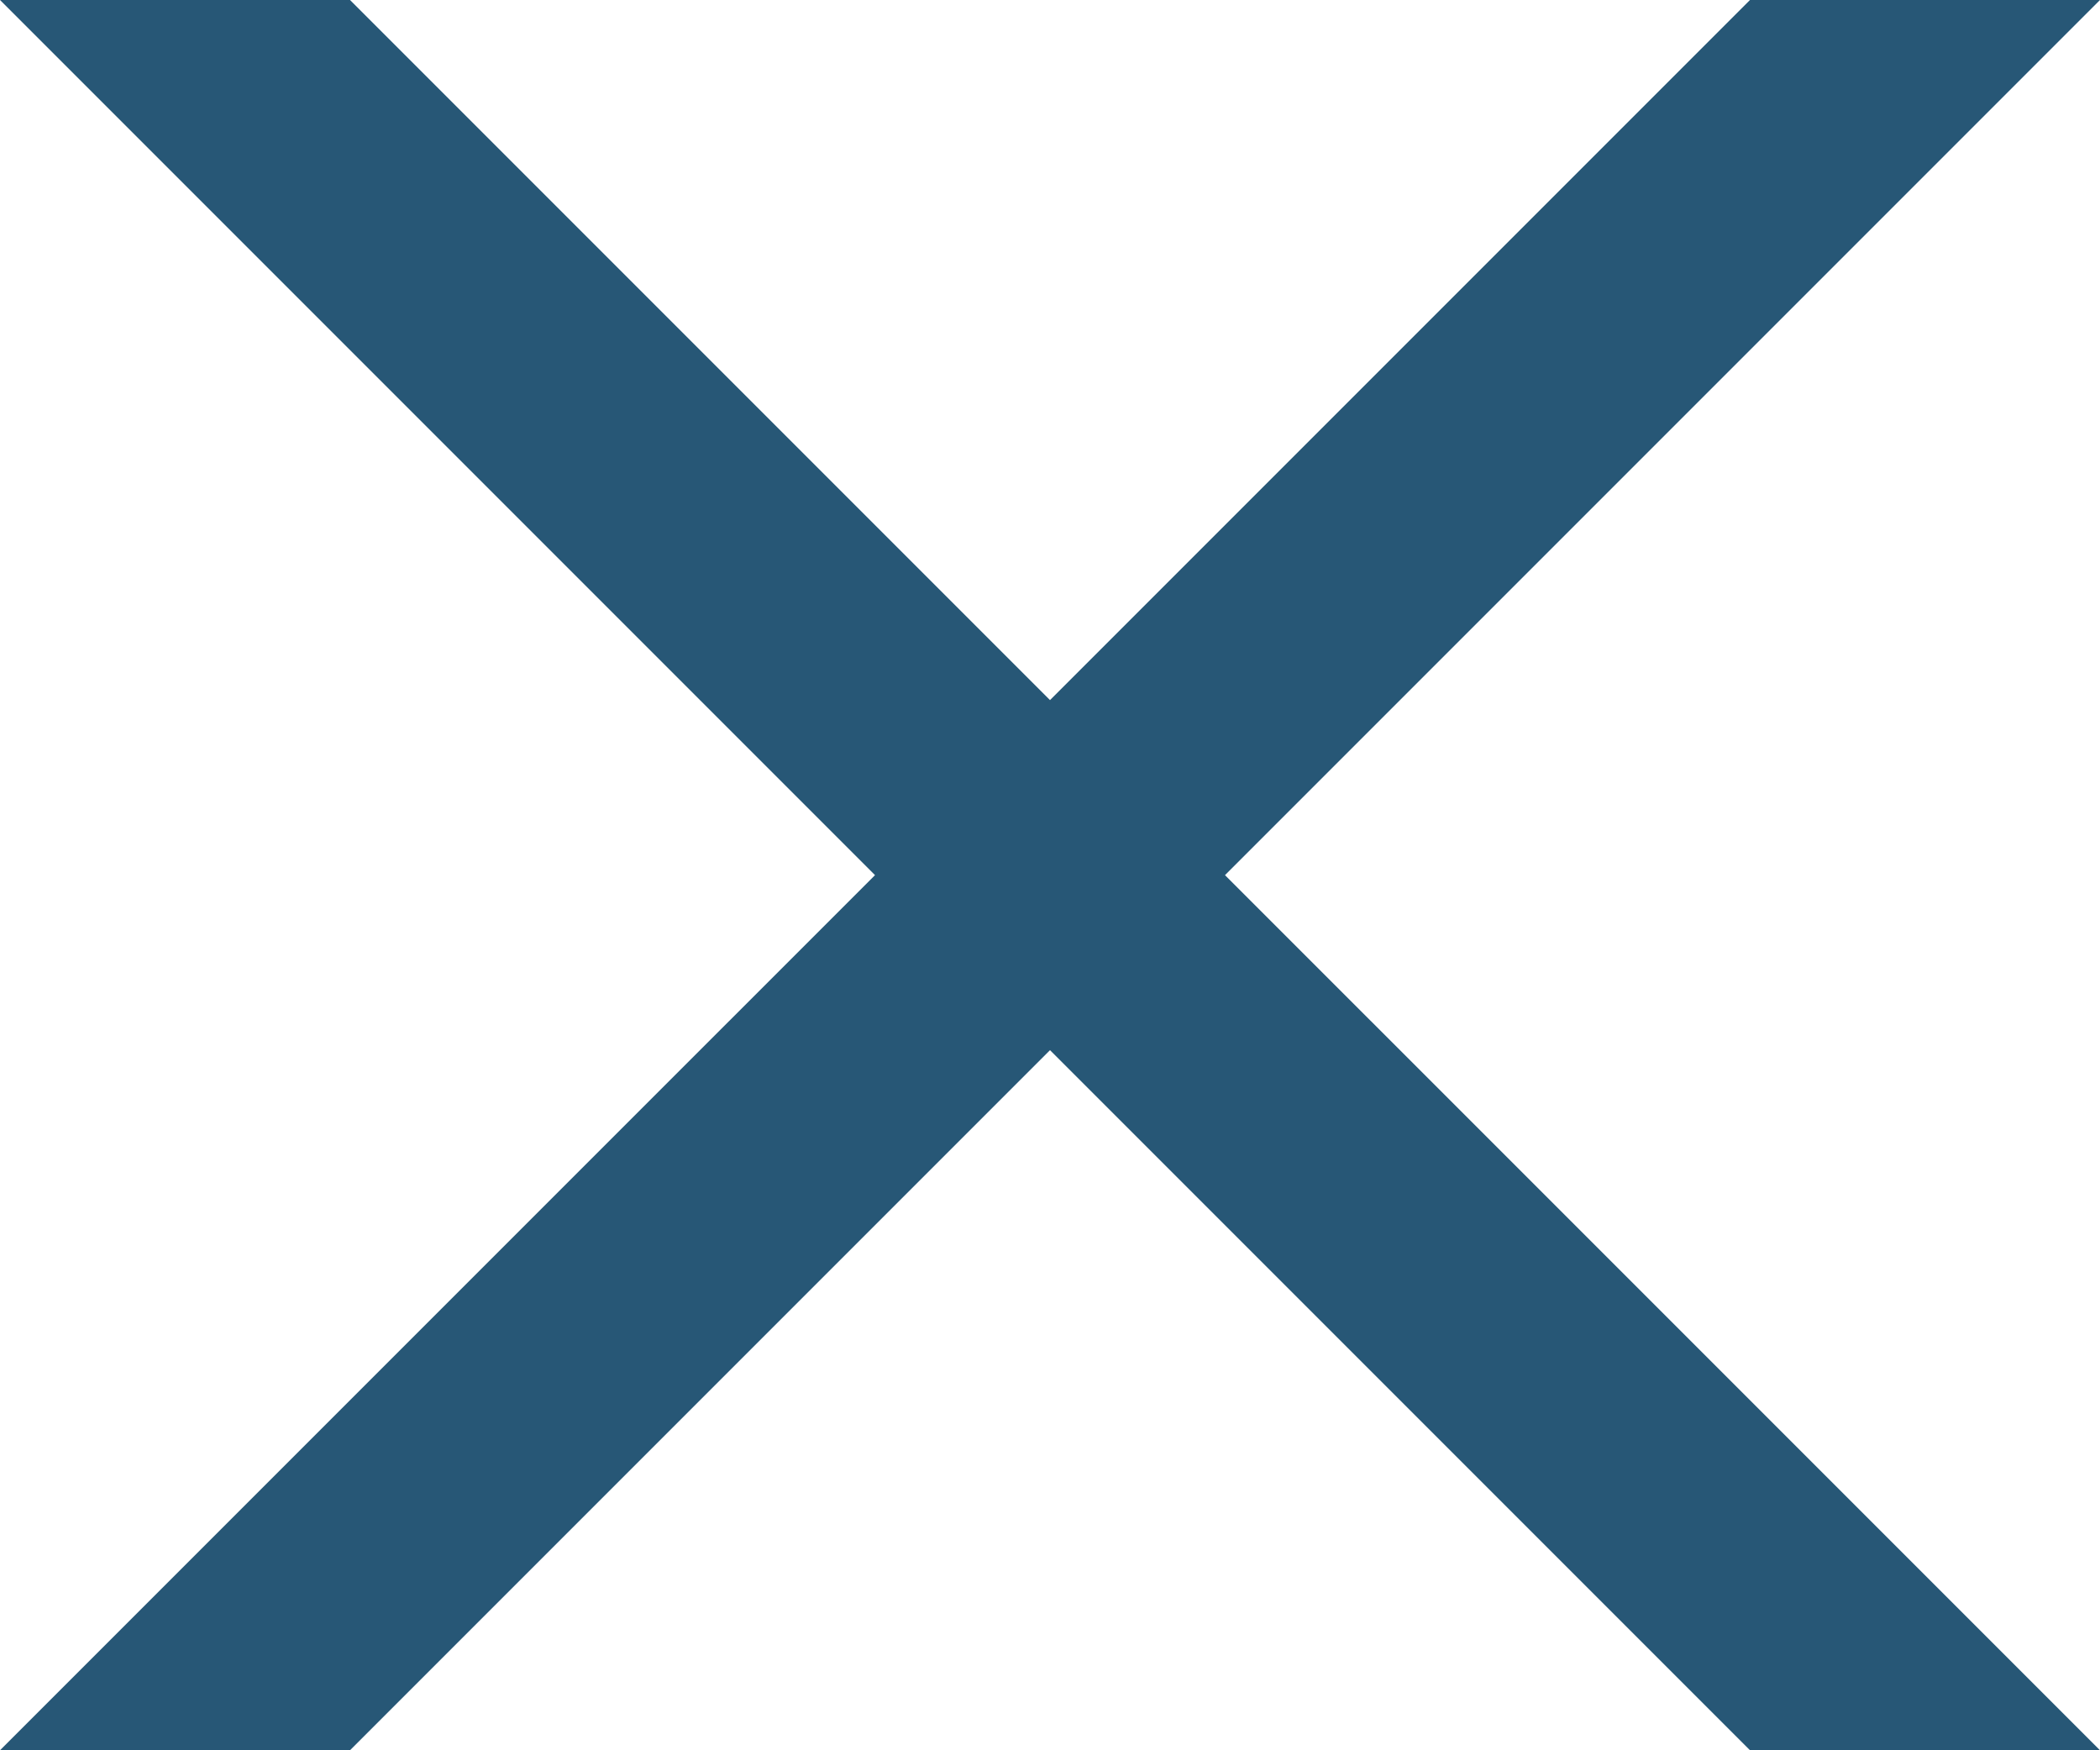 <svg version="1.1" xmlns="http://www.w3.org/2000/svg" xmlns:xlink="http://www.w3.org/1999/xlink" width="12" height="10" viewBox="0 0 12 10">
<path id="frame_icon_close" d="M12.000,10.000 L10.000,10.000 L6.000,6.000 L2.000,10.000 L-0.000,10.000 L5.000,5.000 L-0.000,-0.000 L2.000,-0.000 L6.000,4.000 L10.000,-0.000 L12.000,-0.000 L7.000,5.000 L12.000,10.000 z" fill="#275776" />
</svg>

